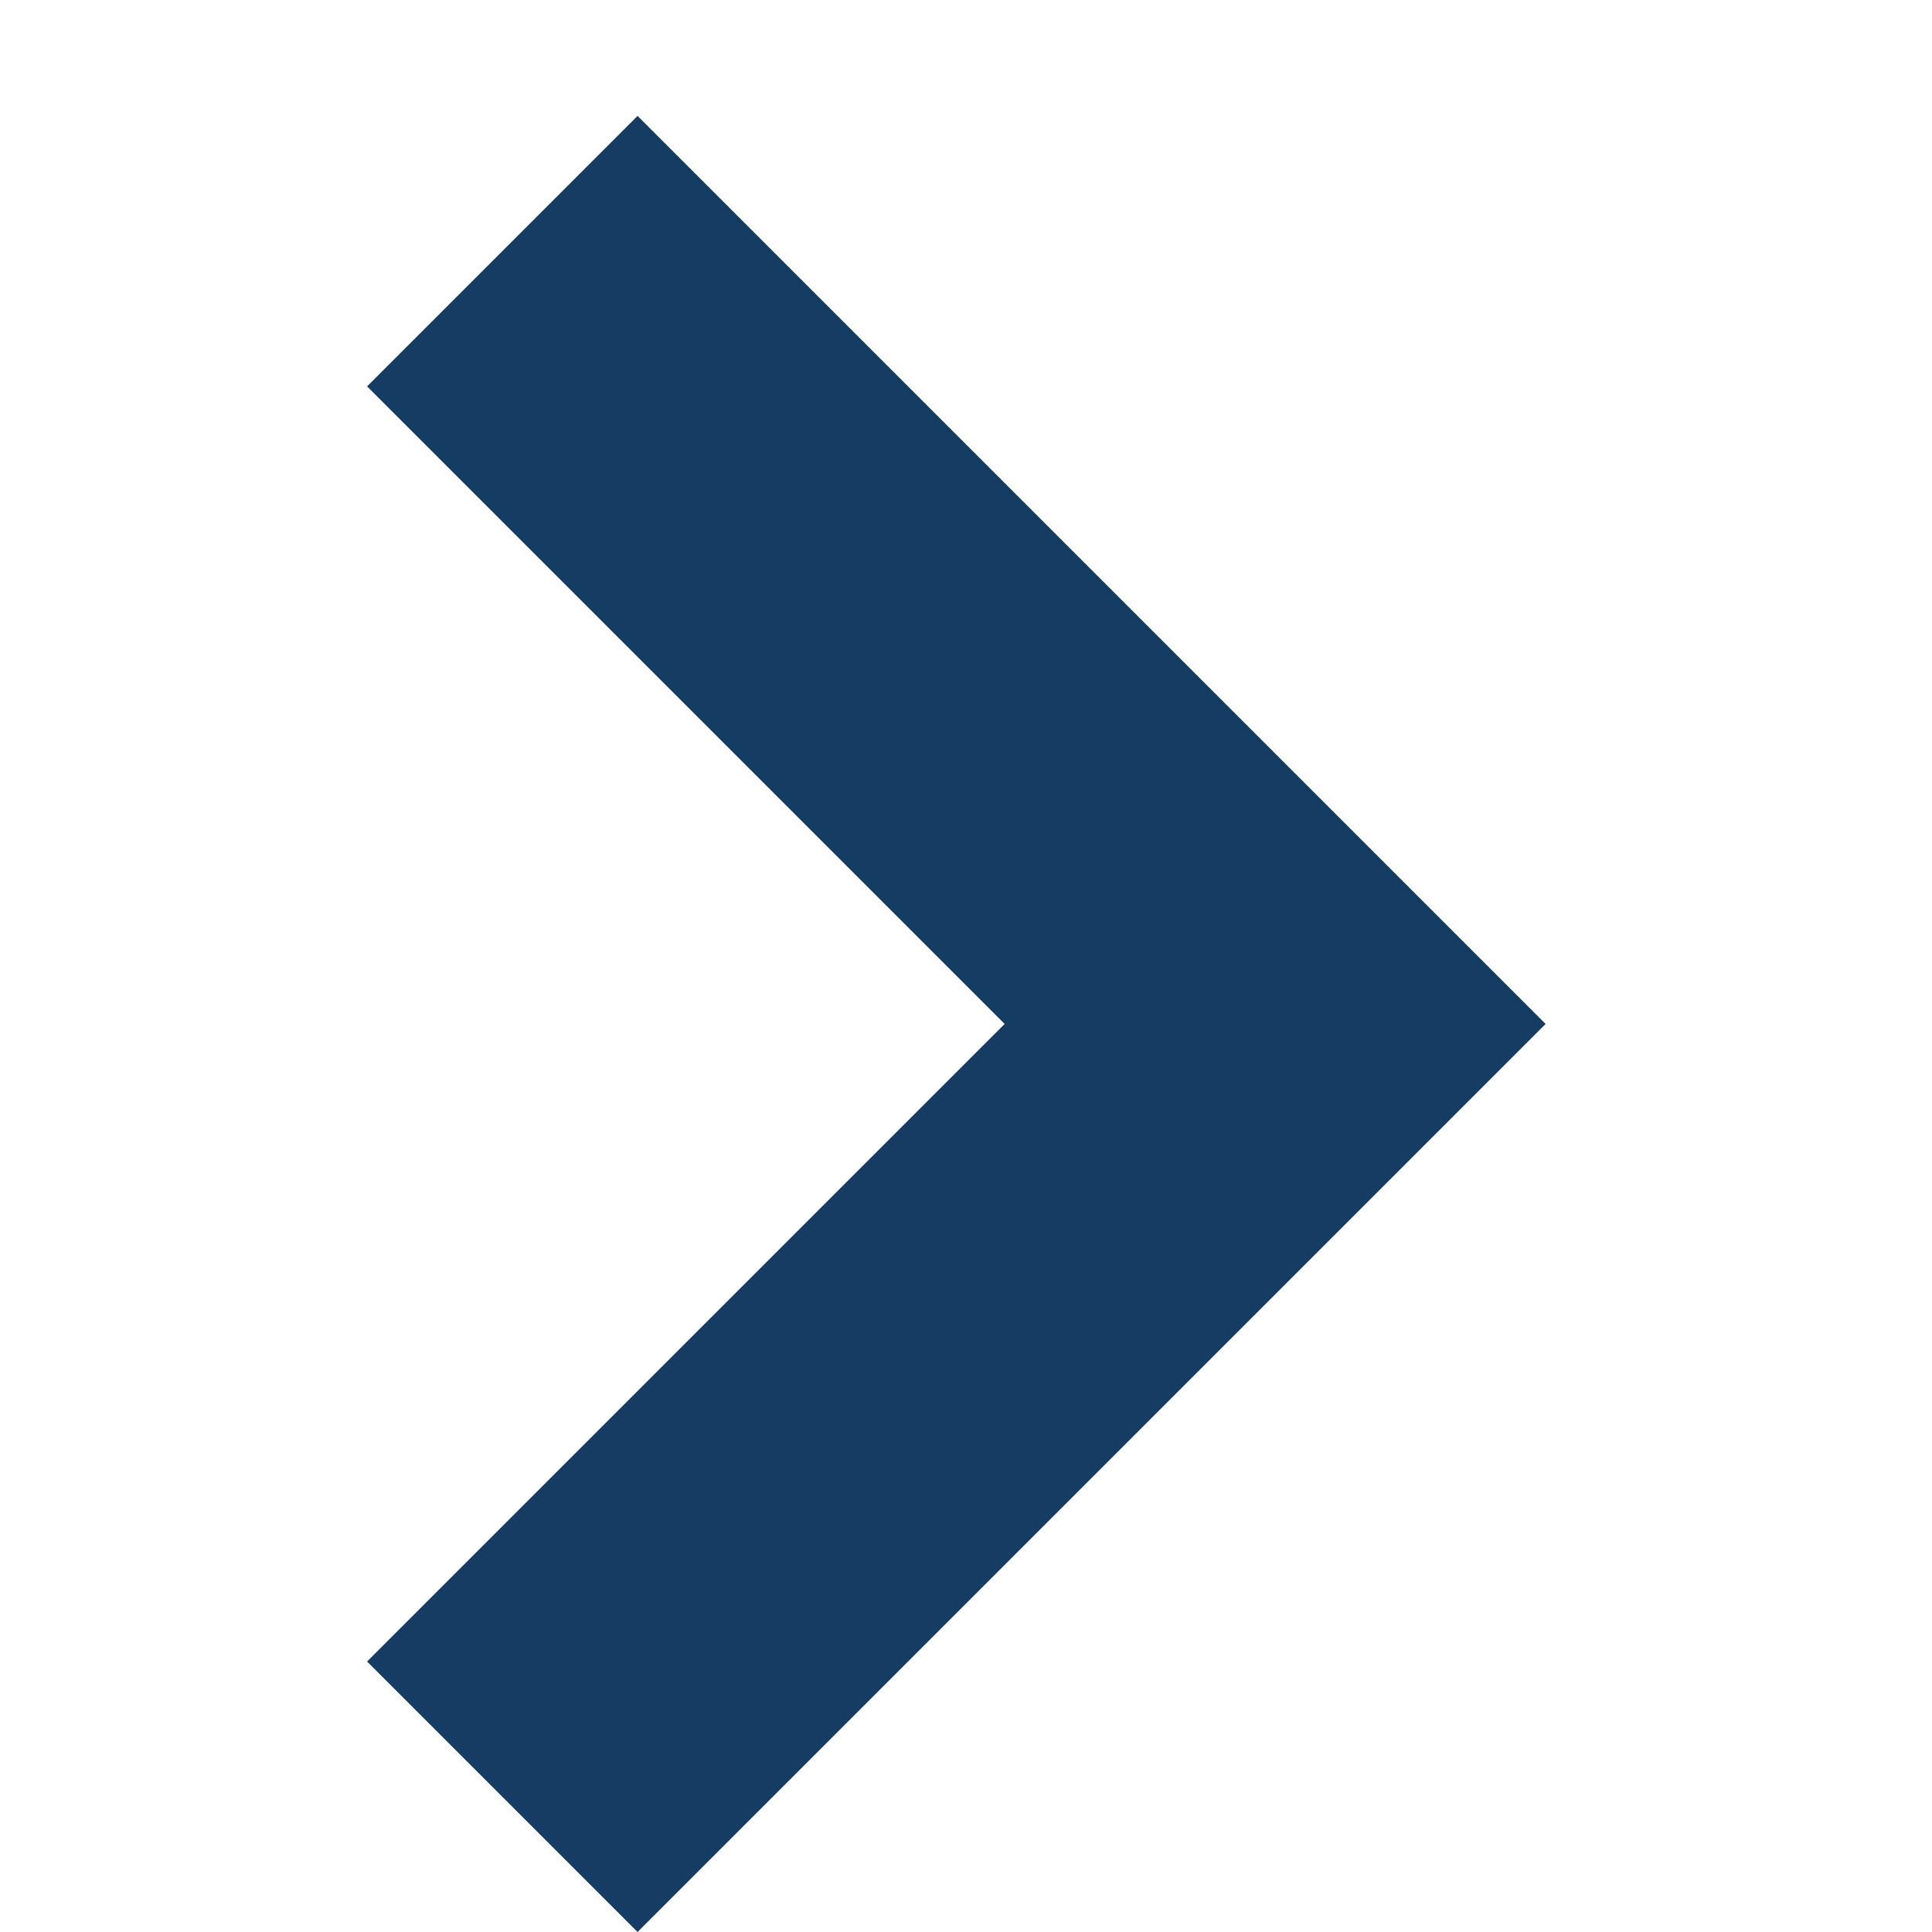 <svg xmlns="http://www.w3.org/2000/svg" width="10" height="10" viewBox="0 0 10 10">
  <g id="Backward" transform="translate(10 10) rotate(180)">
    <path id="Pfad_36" data-name="Pfad 36" d="M6.7,8.1,2,3.4,3.4,2,6.7,5.3,10,2l1.4,1.4Z" transform="translate(10.1 -2) rotate(90)" fill="#153d63"/>
    <rect id="Rechteck_1464" data-name="Rechteck 1464" width="10" height="10" fill="none"/>
  </g>
</svg>
